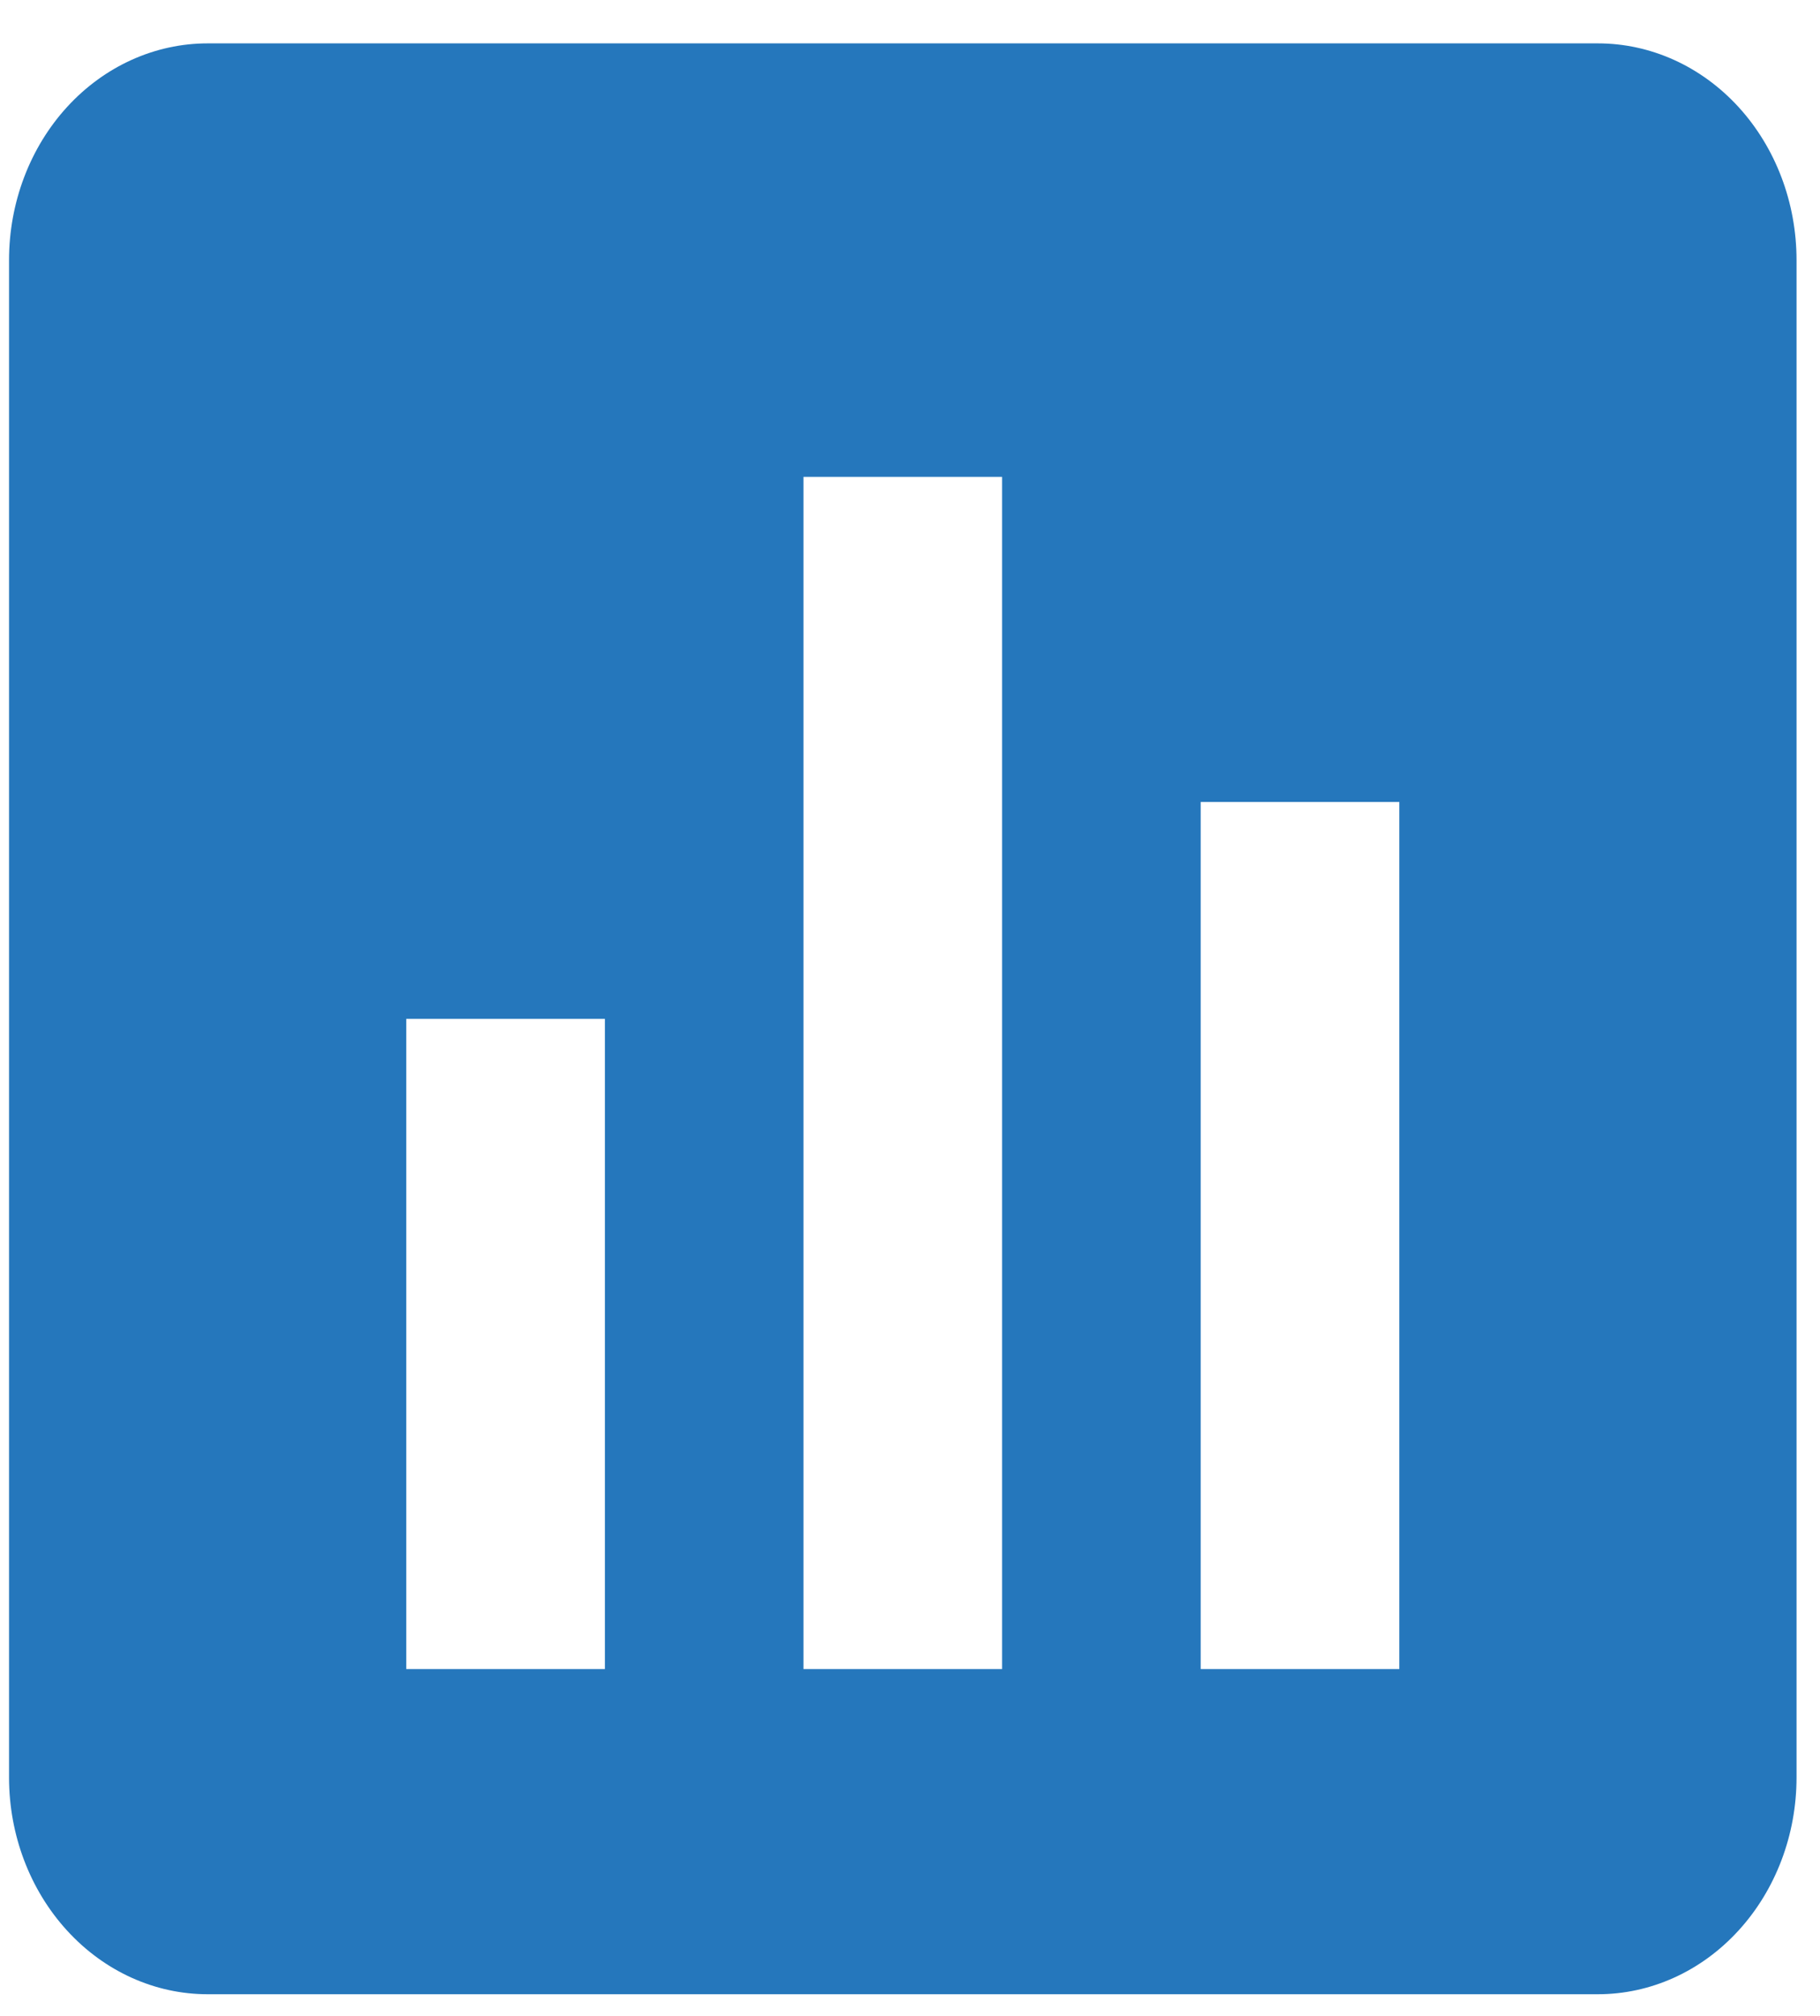 <svg width="28" height="31" viewBox="0 0 28 31" fill="none" xmlns="http://www.w3.org/2000/svg">
<path d="M27.639 27.333V4C27.639 3.116 27.317 2.268 26.744 1.643C26.171 1.018 25.394 0.667 24.583 0.667H3.194C2.384 0.667 1.607 1.018 1.034 1.643C0.461 2.268 0.139 3.116 0.139 4V27.333C0.139 28.218 0.461 29.065 1.034 29.69C1.607 30.316 2.384 30.667 3.194 30.667H24.583C25.394 30.667 26.171 30.316 26.744 29.69C27.317 29.065 27.639 28.218 27.639 27.333ZM9.306 25.667H6.25V15.667H9.306V25.667ZM15.417 25.667H12.361V7.333H15.417V25.667ZM21.528 25.667H18.472V12.333H21.528V25.667Z" fill="#2577BC"/>
</svg>
